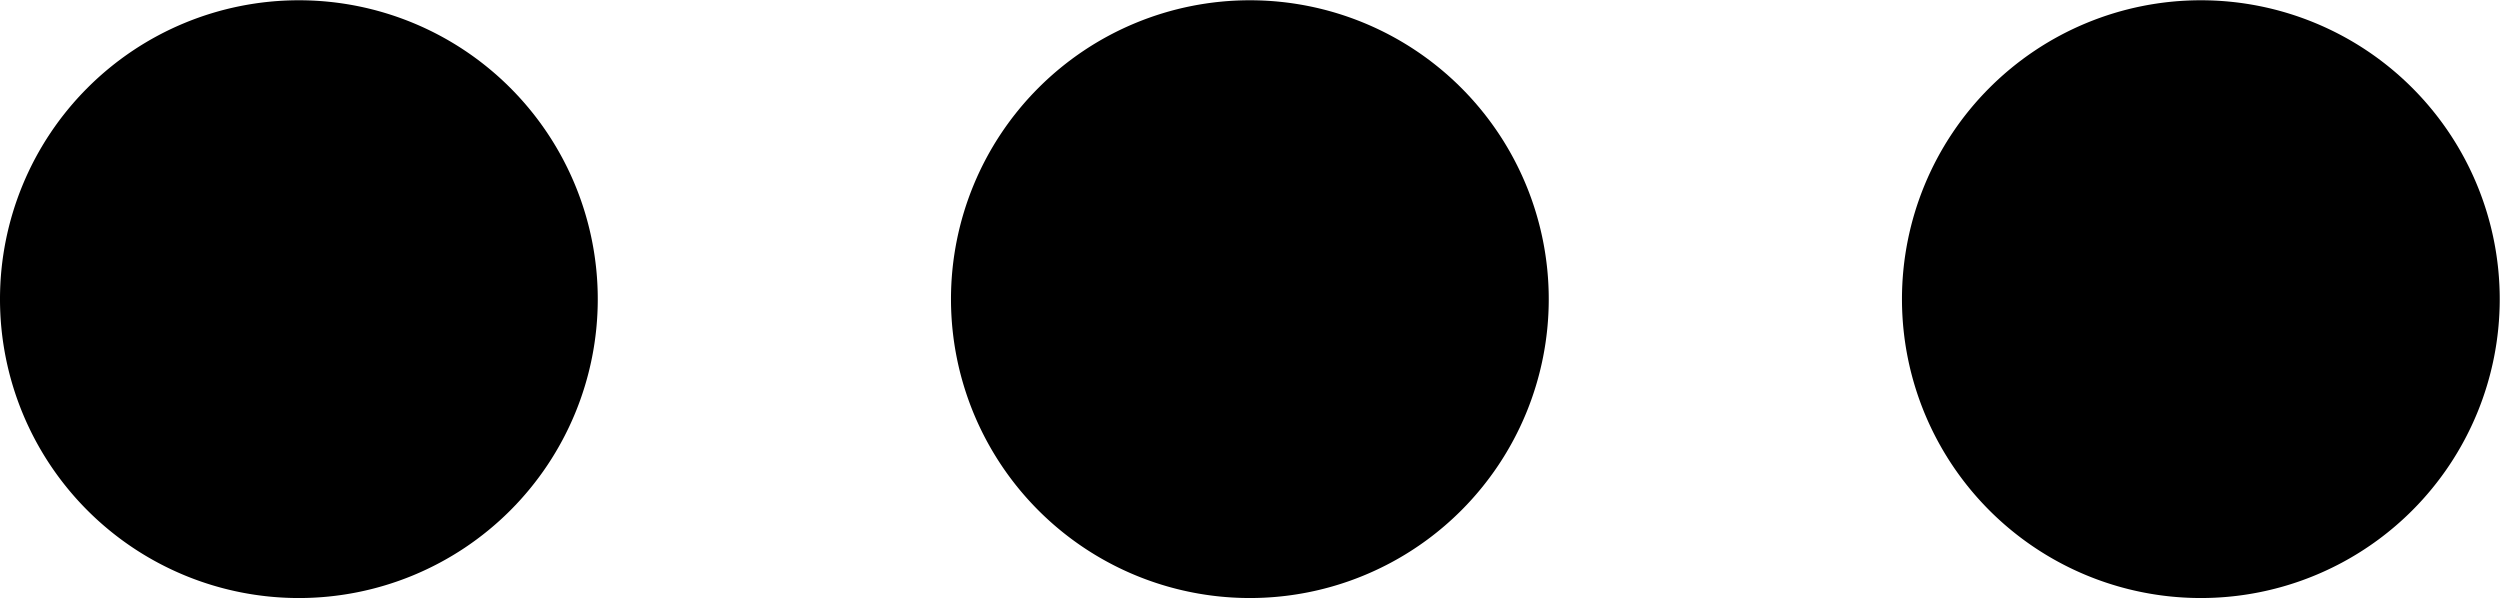 <svg id="Component_180_18" data-name="Component 180 – 18" xmlns="http://www.w3.org/2000/svg" width="18.402" height="4.402" viewBox="0 0 18.402 4.402">
  <path id="Path_11476" data-name="Path 11476" d="M10,7.8A2.2,2.2,0,1,0,12.2,10,2.2,2.2,0,0,0,10,7.8Zm0-2.6A2.2,2.2,0,1,0,7.8,3,2.2,2.2,0,0,0,10,5.2Zm0,9.6A2.2,2.2,0,1,0,12.2,17,2.2,2.2,0,0,0,10,14.8Z" transform="translate(-0.8 12.202) rotate(-90)"/>
</svg>
